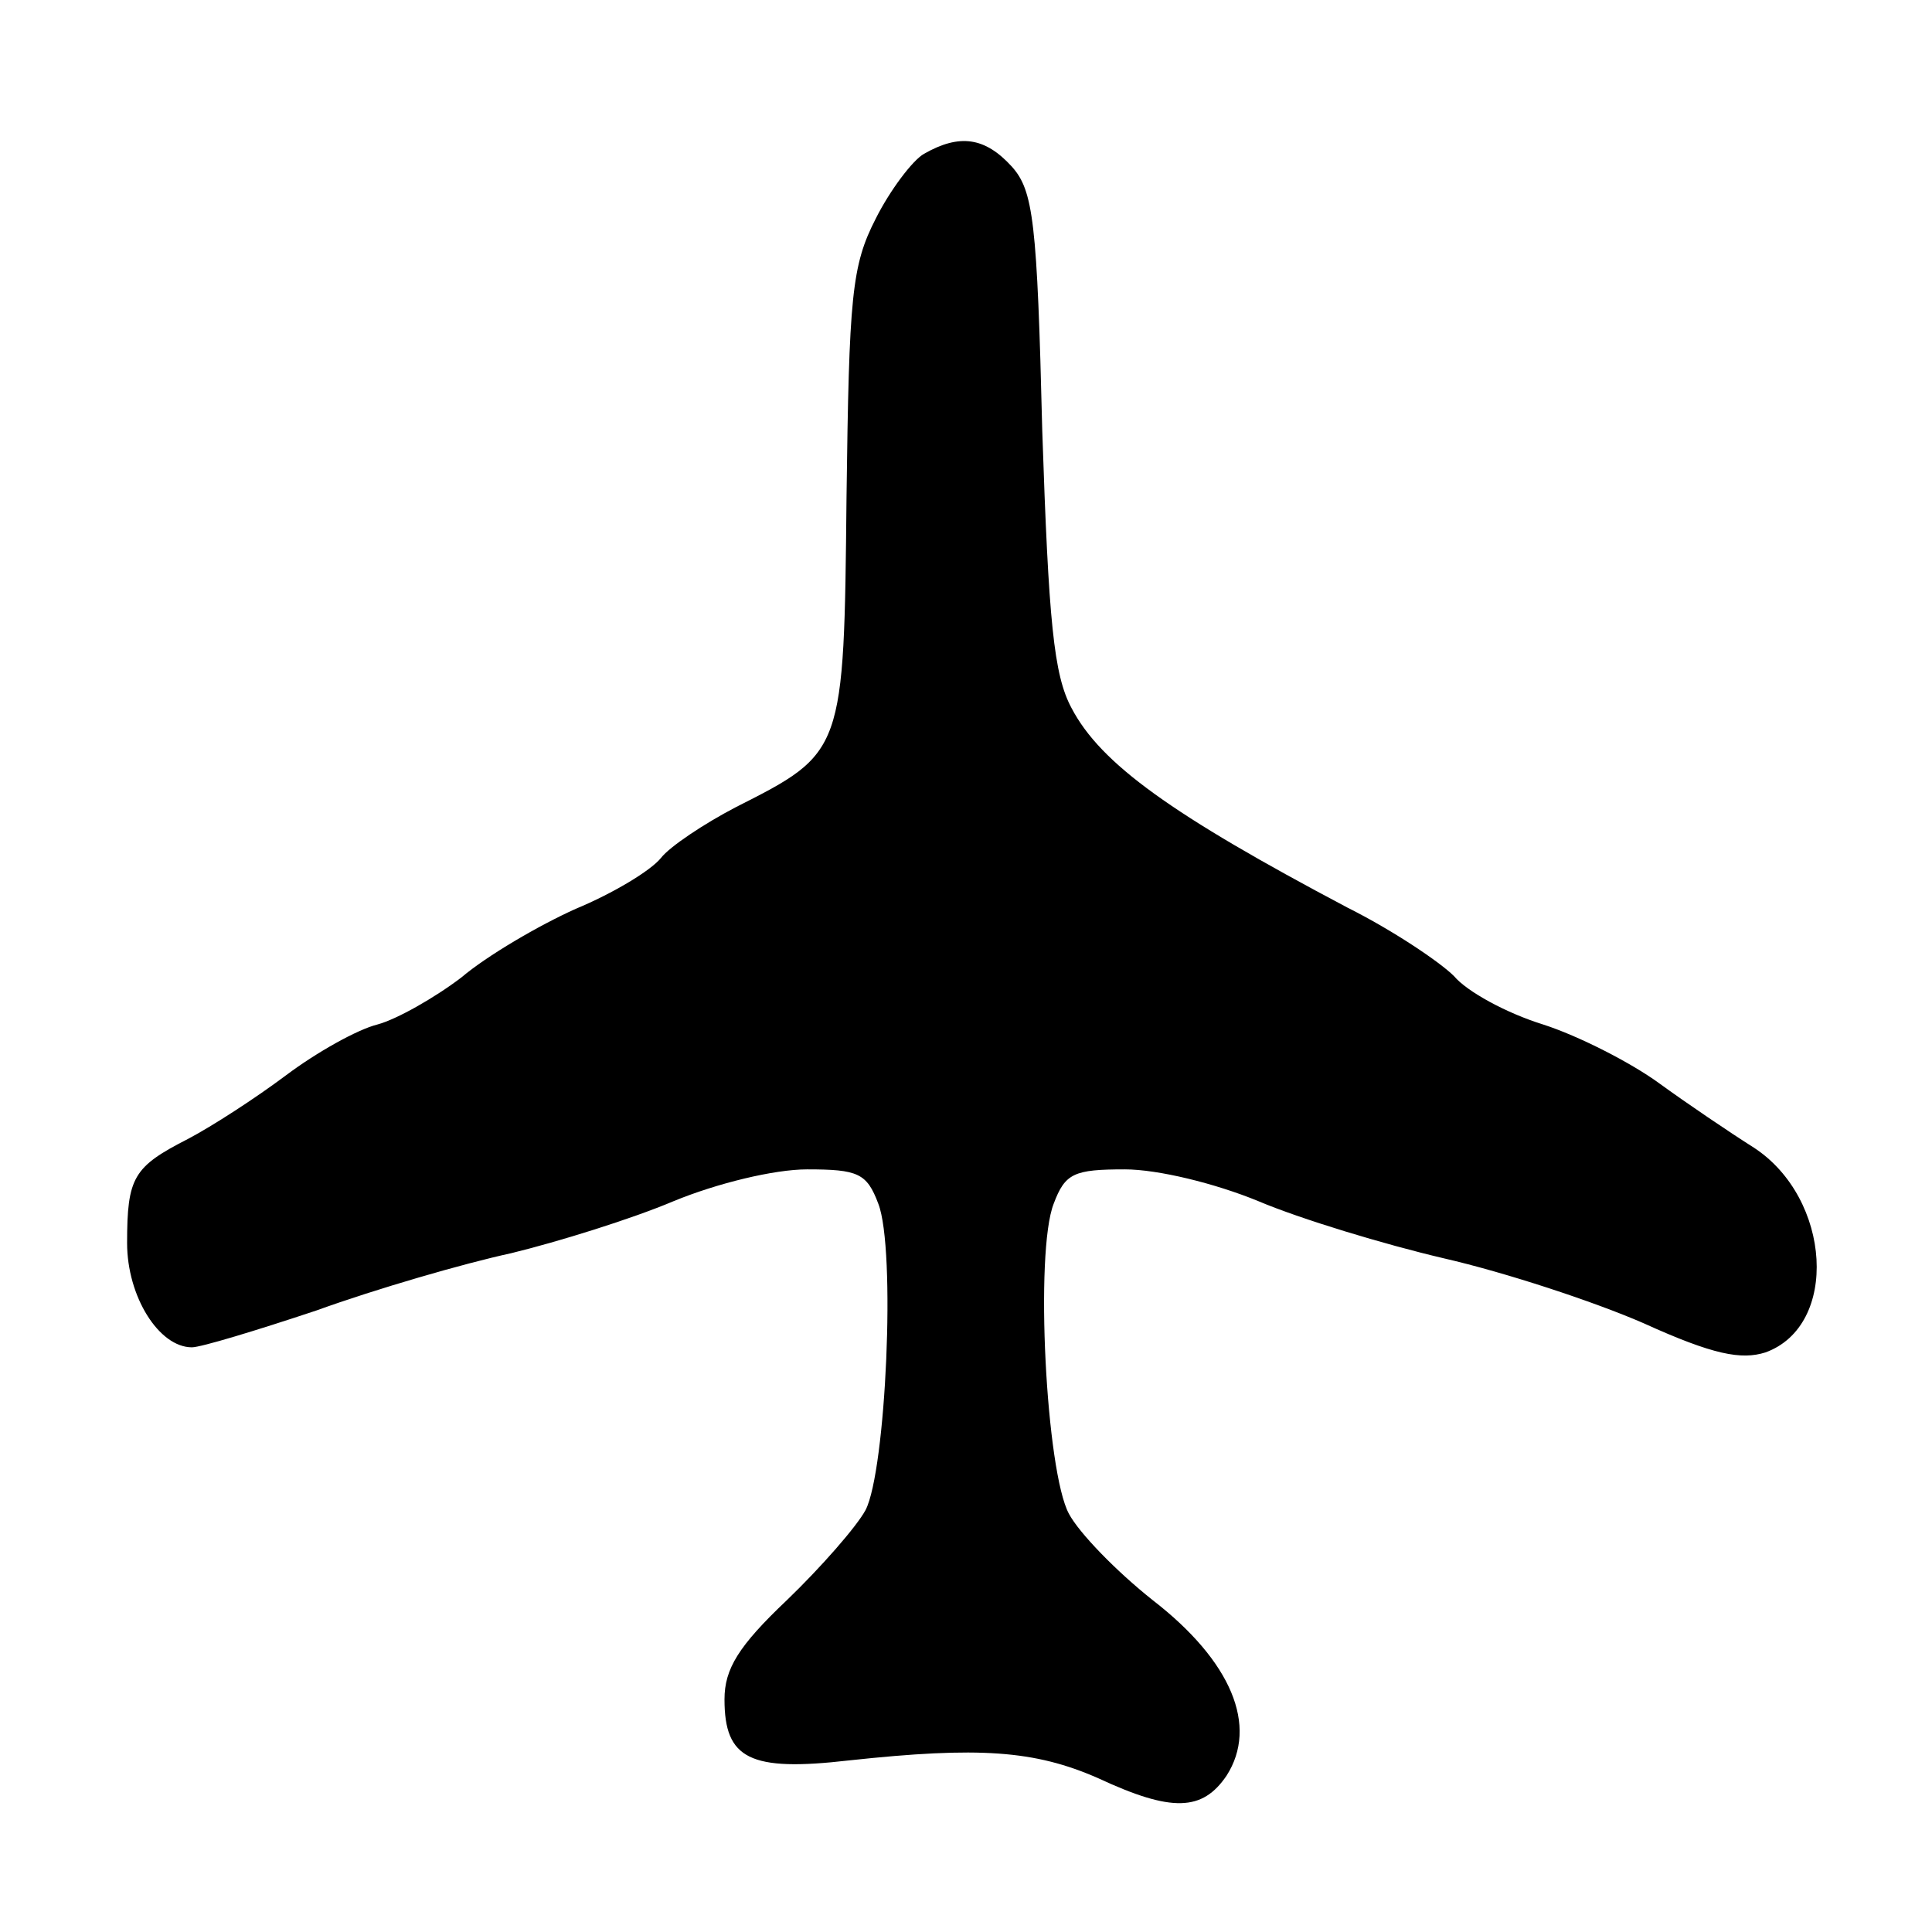 <?xml version="1.0" standalone="no"?>
<!DOCTYPE svg PUBLIC "-//W3C//DTD SVG 20010904//EN"
 "http://www.w3.org/TR/2001/REC-SVG-20010904/DTD/svg10.dtd">
<svg version="1.0" xmlns="http://www.w3.org/2000/svg"
 width="152pt" height="152pt" viewBox="0 0 152 152"
 preserveAspectRatio="xMidYMid meet">
<g transform="translate(0,152) scale(0.1,-0.1)"
fill="#000000" stroke="none">
<path d="M727 1399 c-9 -5 -27 -29 -38 -51 -19 -37 -21 -61 -23 -219 -2 -201
-2 -201 -87 -244 -25 -13 -52 -31 -59 -40 -8 -10 -38 -28 -67 -40 -29 -13 -70
-37 -90 -54 -21 -16 -51 -33 -66 -37 -16 -4 -48 -22 -72 -40 -24 -18 -58 -40
-77 -50 -43 -22 -48 -30 -48 -82 0 -42 25 -82 51 -82 7 0 50 13 98 29 47 17
116 37 153 45 37 9 95 27 128 41 34 14 79 25 105 25 40 0 47 -3 56 -27 14 -36
6 -210 -10 -241 -7 -13 -35 -45 -62 -71 -38 -36 -49 -54 -49 -78 0 -47 20 -57
98 -48 102 11 146 8 196 -14 58 -27 82 -26 101 2 25 39 4 90 -58 138 -29 23
-58 53 -66 68 -18 33 -27 206 -12 244 9 24 16 27 56 27 26 0 71 -11 105 -25
33 -14 99 -34 146 -45 48 -11 118 -34 157 -51 55 -25 77 -29 96 -23 58 21 52
121 -9 161 -19 12 -53 35 -75 51 -22 16 -63 37 -91 46 -29 9 -60 26 -70 38
-11 11 -48 36 -84 54 -138 73 -194 113 -217 157 -14 26 -18 68 -23 218 -4 165
-7 189 -24 208 -21 23 -41 26 -69 10z"/>
</g>
</svg>
